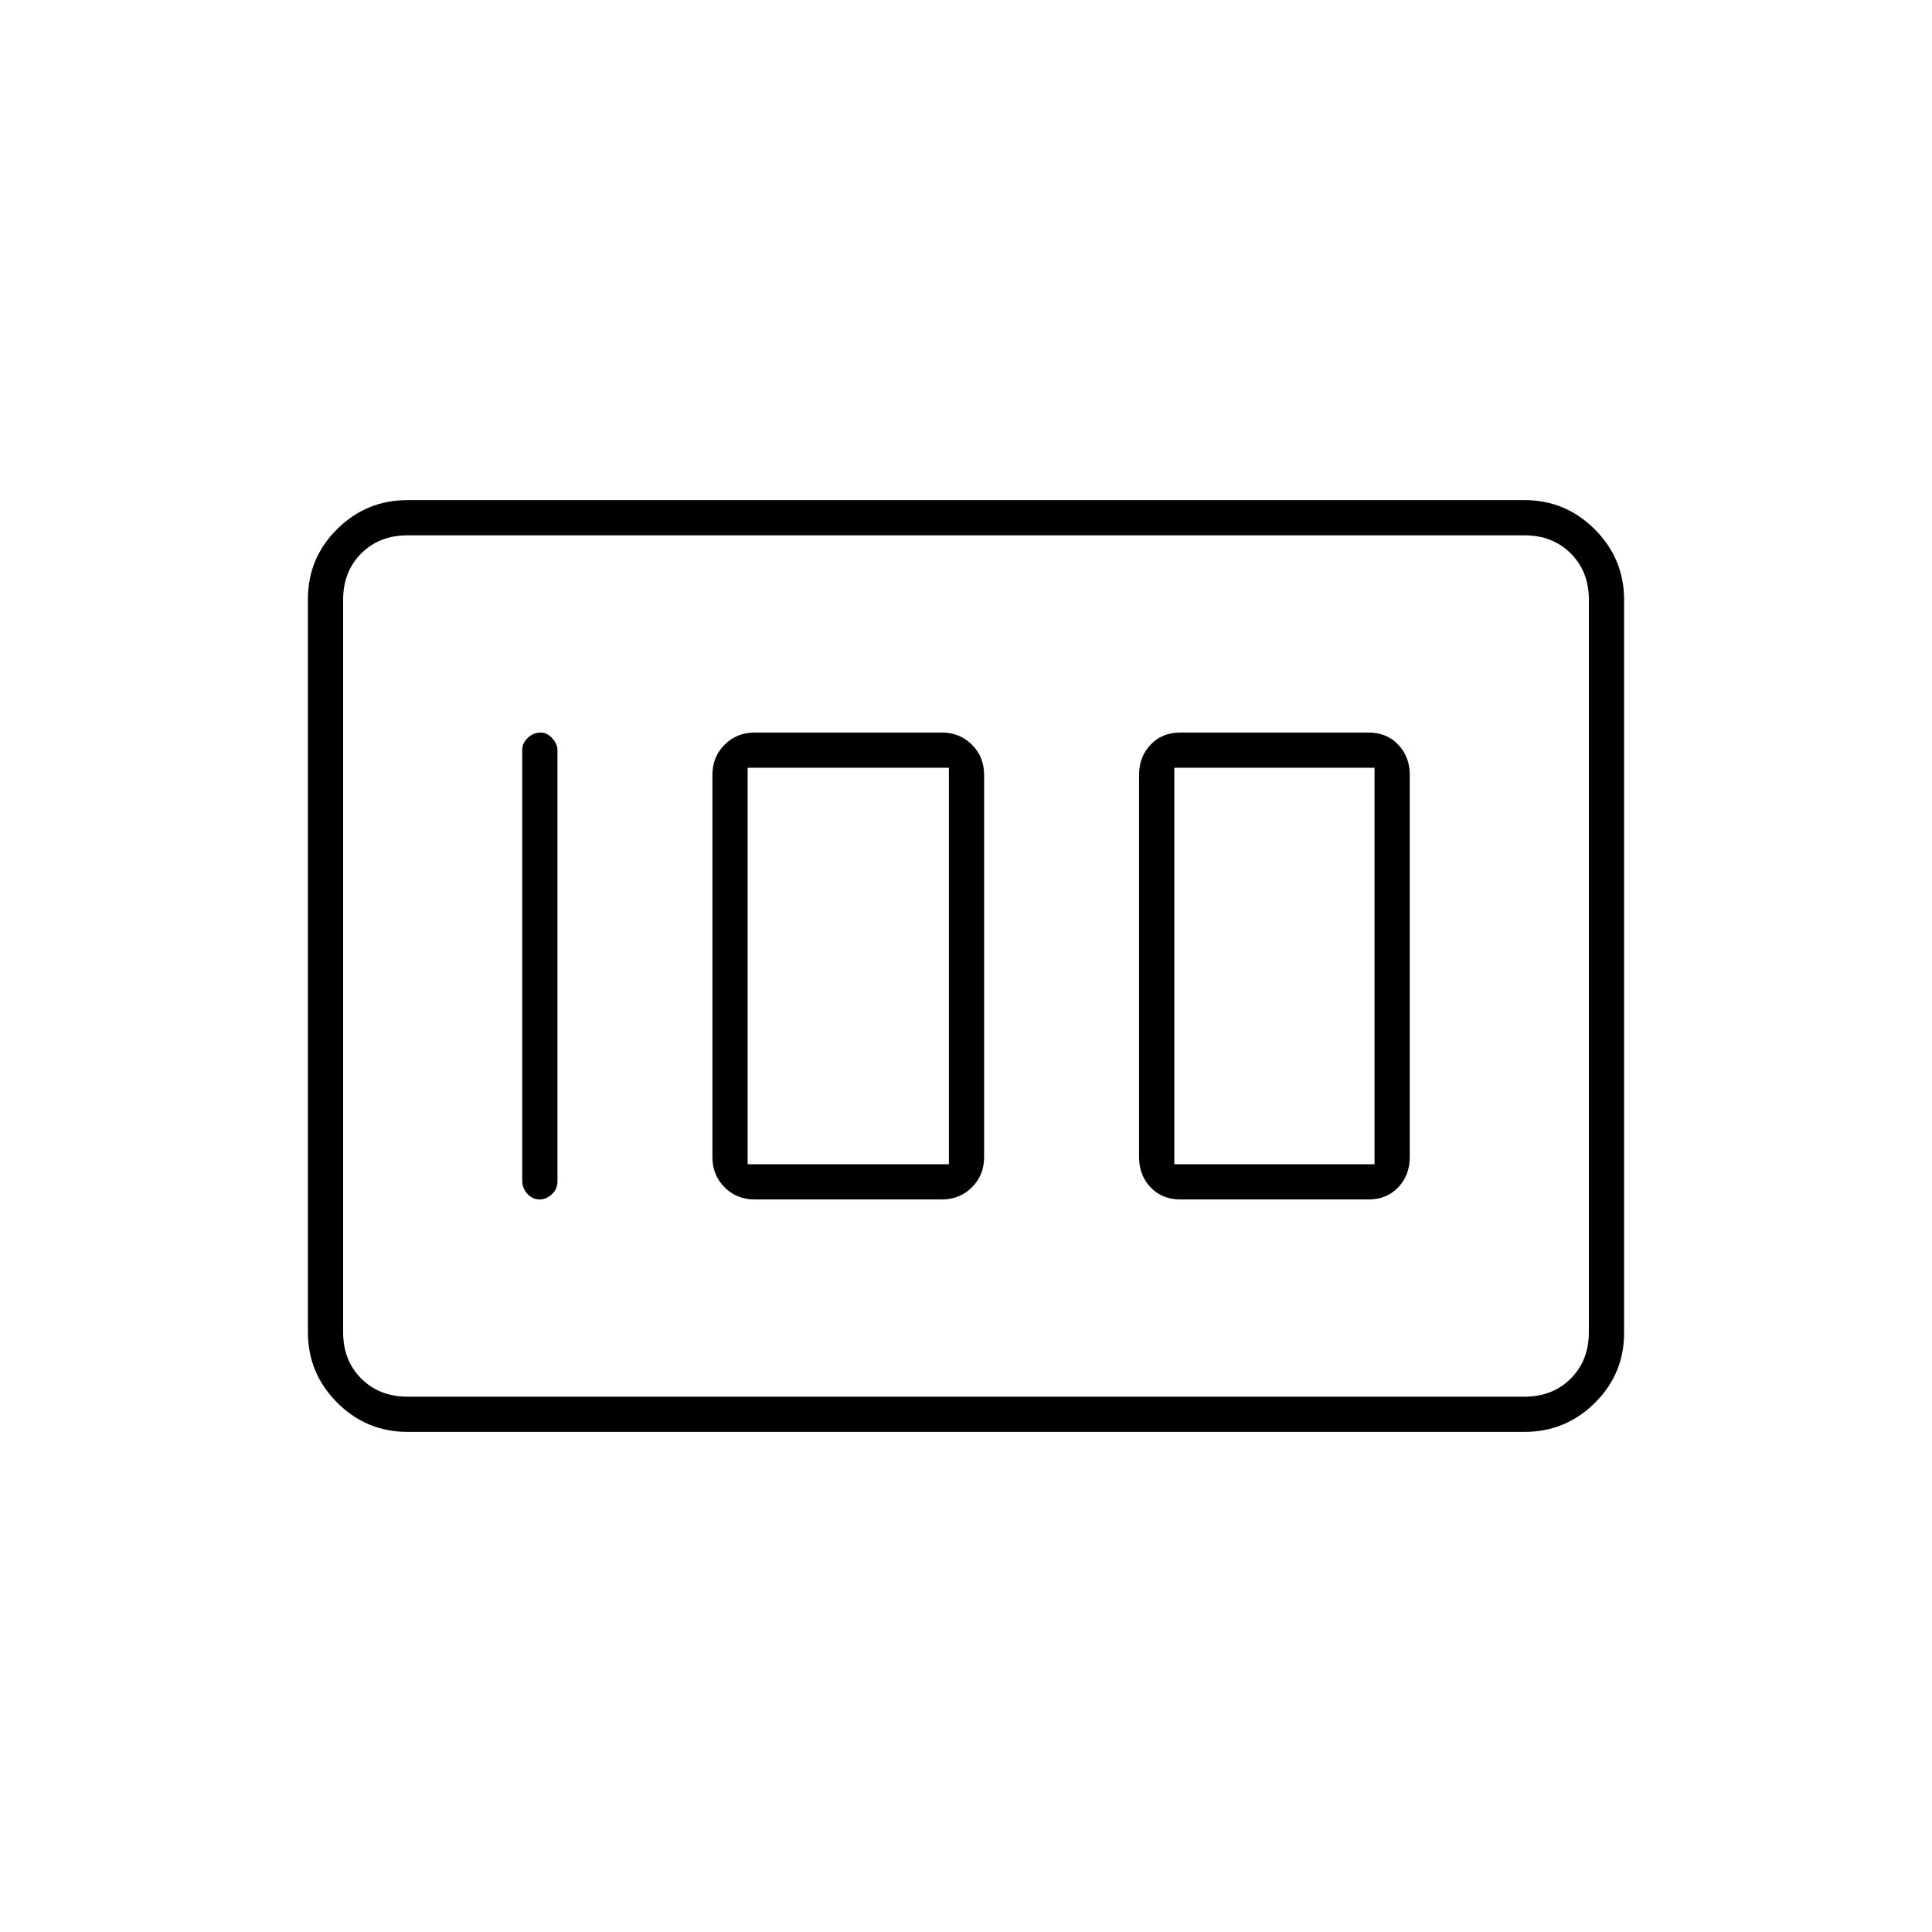 <svg xmlns="http://www.w3.org/2000/svg" height="20" viewBox="0 -960 960 960" width="20"><path d="M586.5-364H680q9.08 0 14.79-6.04 5.71-6.04 5.71-14.96v-190q0-8.93-5.71-14.96Q689.08-596 680-596h-93.5q-9.08 0-14.79 6.04Q566-583.93 566-575v190q0 8.92 5.71 14.96 5.71 6.04 14.79 6.04Zm-3-17.5v-197H683v197h-99.5ZM375-364h93q8.92 0 14.96-6.04Q489-376.08 489-385v-190q0-8.93-6.04-14.96Q476.92-596 468-596h-93q-8.92 0-14.96 6.04Q354-583.93 354-575v190q0 8.92 6.04 14.96Q366.08-364 375-364Zm-3.5-17.5v-197h100v197h-100Zm-94.5 8.54v-214.26q0-3.16-2.61-5.97-2.61-2.81-5.71-2.81-3.68 0-6.43 2.65-2.75 2.65-2.75 5.81v214.26q0 3.73 2.57 6.51 2.58 2.77 6 2.77 3.43 0 6.18-2.61 2.75-2.62 2.75-6.35Zm-124 74.92v-364.24q0-20.44 14.54-34.83 14.54-14.39 34.96-14.39h555q20.42 0 34.96 14.55Q807-682.39 807-661.96v364.24q0 20.44-14.54 34.83-14.54 14.39-34.96 14.39h-555q-20.42 0-34.96-14.55Q153-277.61 153-298.04ZM202.5-266h555q14 0 23-9t9-23v-364q0-14-9-23t-23-9h-555q-14 0-23 9t-9 23v364q0 14 9 23t23 9Zm-32 0v-428 428Z"/></svg>